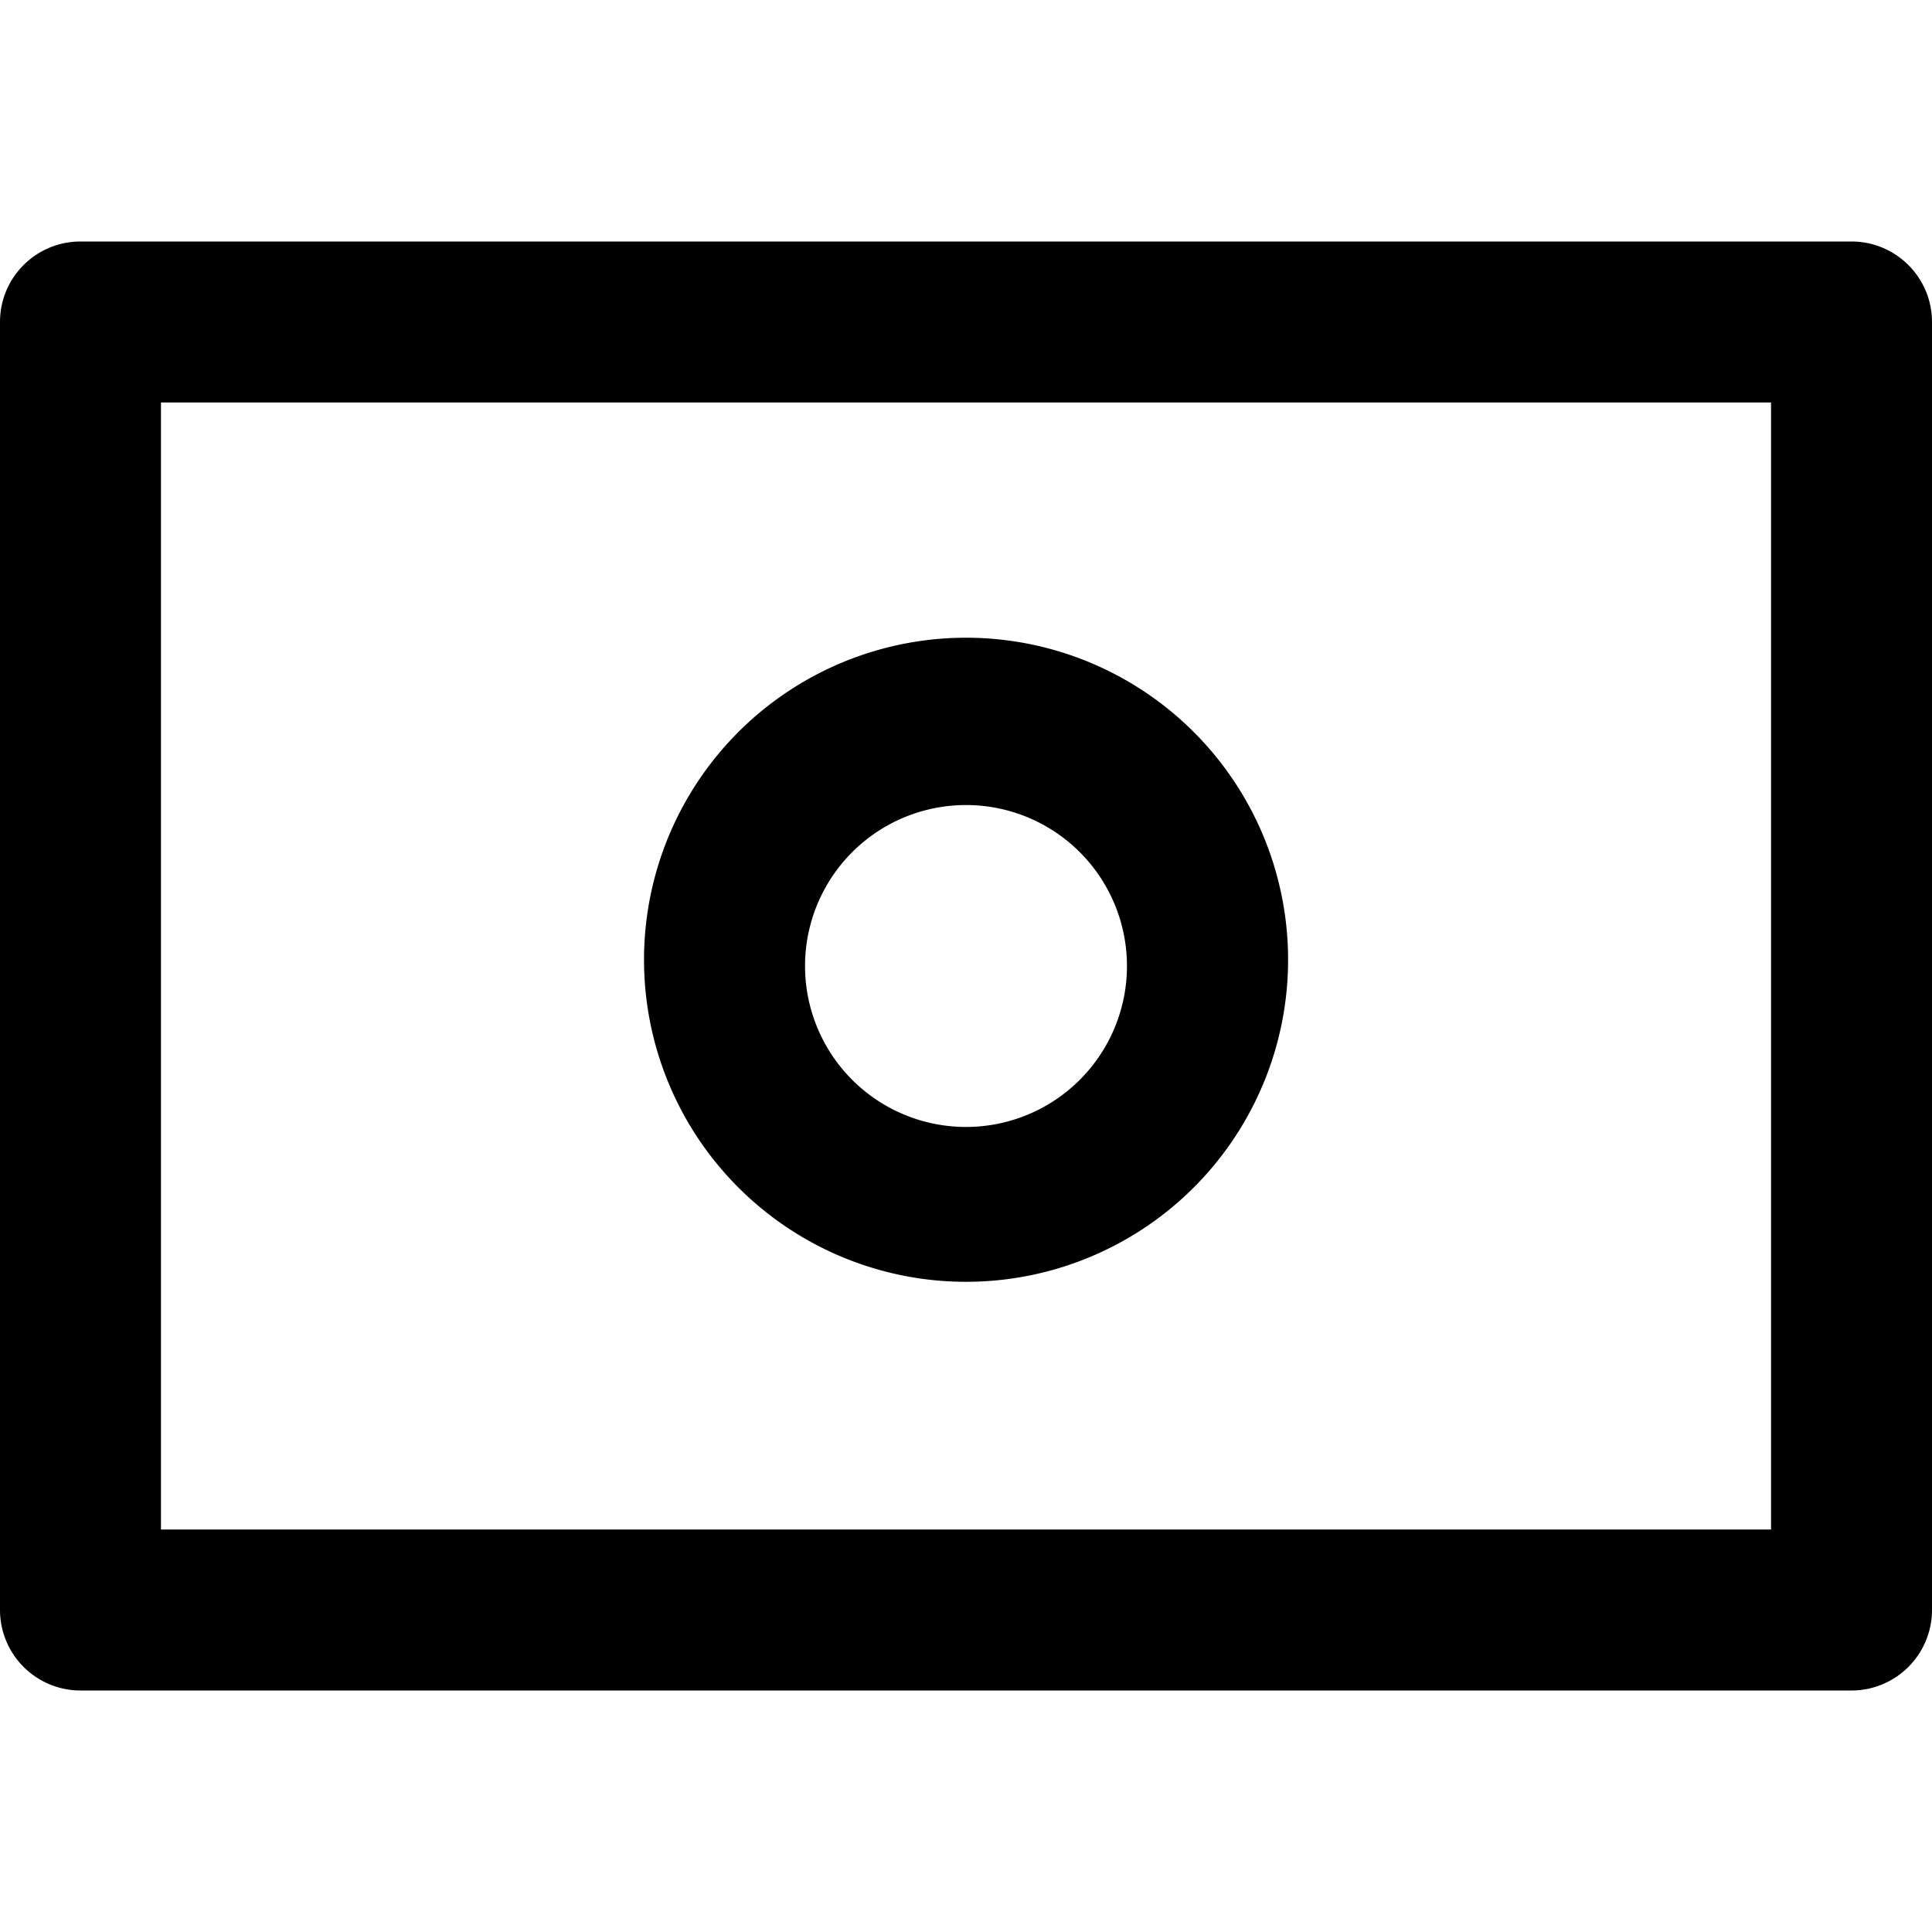<svg xmlns="http://www.w3.org/2000/svg" viewBox="0 0 16 16" class="pdsicon"><path fill-rule="evenodd" d="M0 2.667C0 2.298.298 2 .667 2h14.666c.368 0 .667.298.667.667v10.666a.667.667 0 0 1-.667.667H.667A.667.667 0 0 1 0 13.333zm1.333.666v9.334h13.334V3.333z"/><path fill-rule="evenodd" d="M8 6.667a1.333 1.333 0 1 0 0 2.666 1.333 1.333 0 0 0 0-2.666M5.334 8a2.667 2.667 0 1 1 5.333 0 2.667 2.667 0 0 1-5.333 0"/></svg>